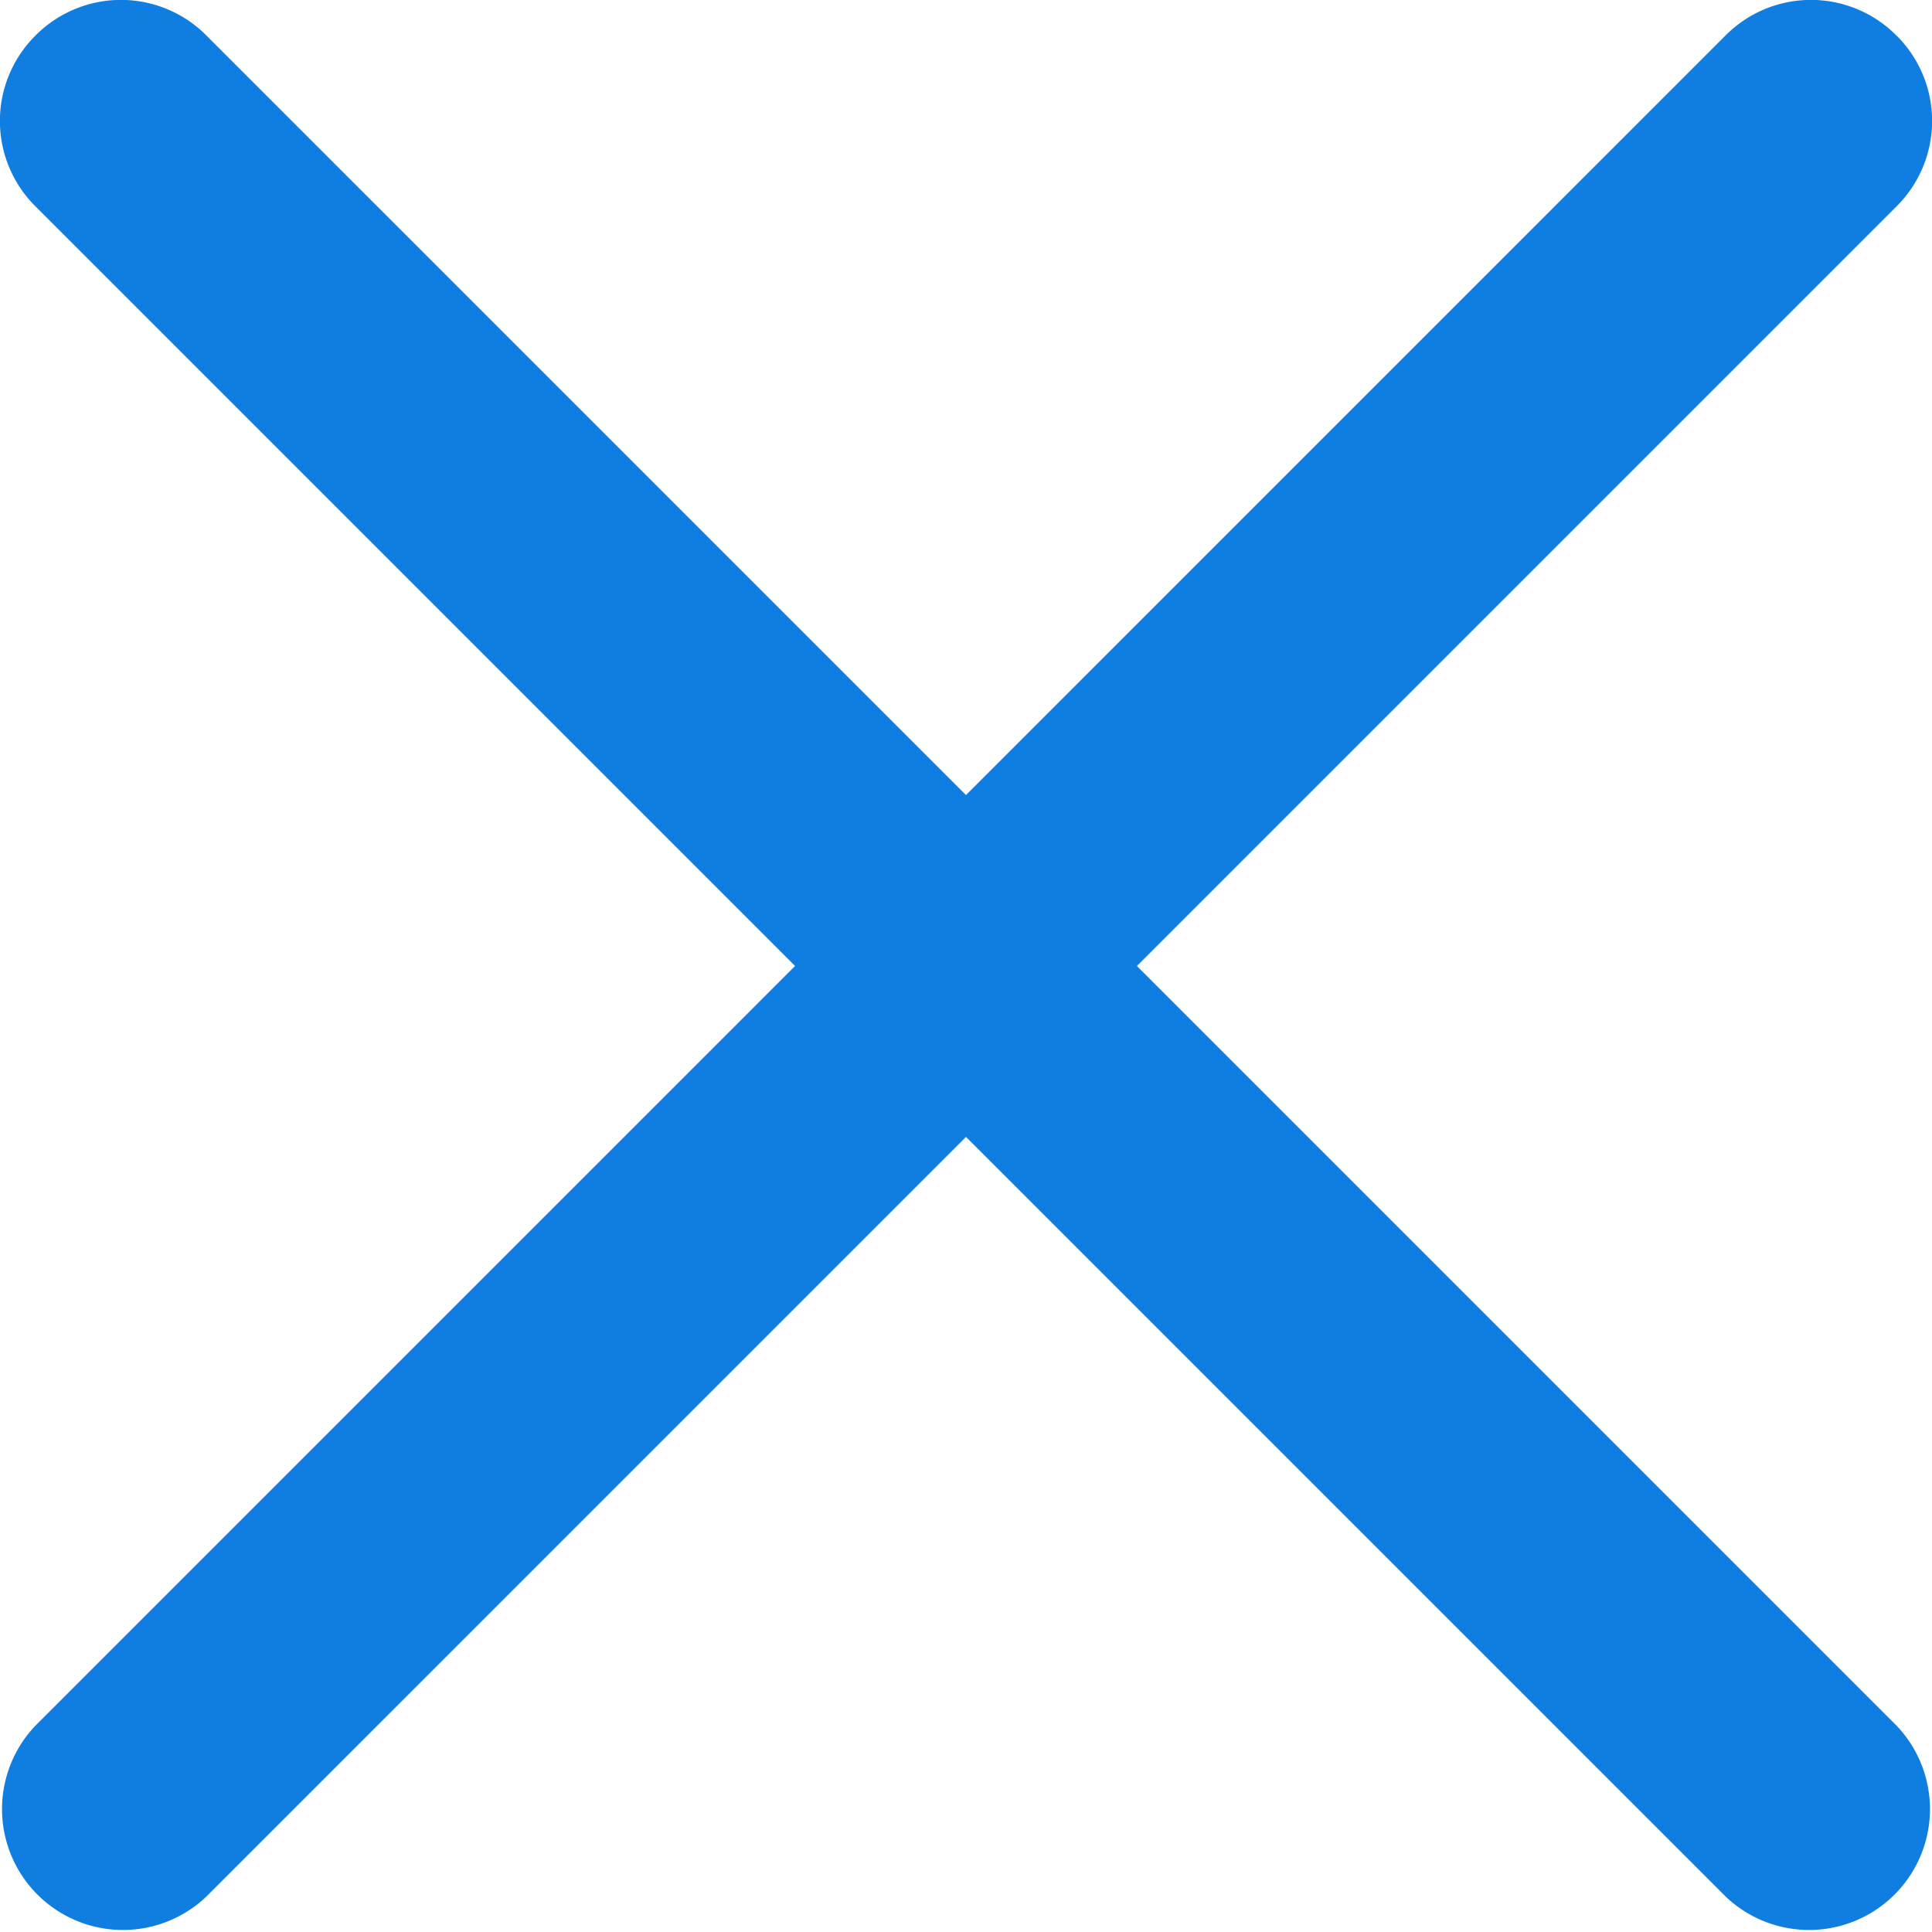 <svg xmlns="http://www.w3.org/2000/svg" width="25.683" height="25.682" viewBox="0 0 25.683 25.682">
  <g id="x" transform="translate(-8.998 -8.998)">
    <path id="Path_106" data-name="Path 106" d="M34.209,9.47a1.6,1.6,0,0,1,0,2.272L11.741,34.21a1.607,1.607,0,0,1-2.272-2.272L31.936,9.47a1.6,1.6,0,0,1,2.272,0Z" fill="#107de1"/>
    <path id="Path_107" data-name="Path 107" d="M9.47,9.47a1.6,1.6,0,0,0,0,2.272L31.938,34.21a1.607,1.607,0,0,0,2.272-2.272L11.742,9.47a1.6,1.6,0,0,0-2.272,0Z" transform="translate(0)" fill="#107de1"/>
  </g>
</svg>
